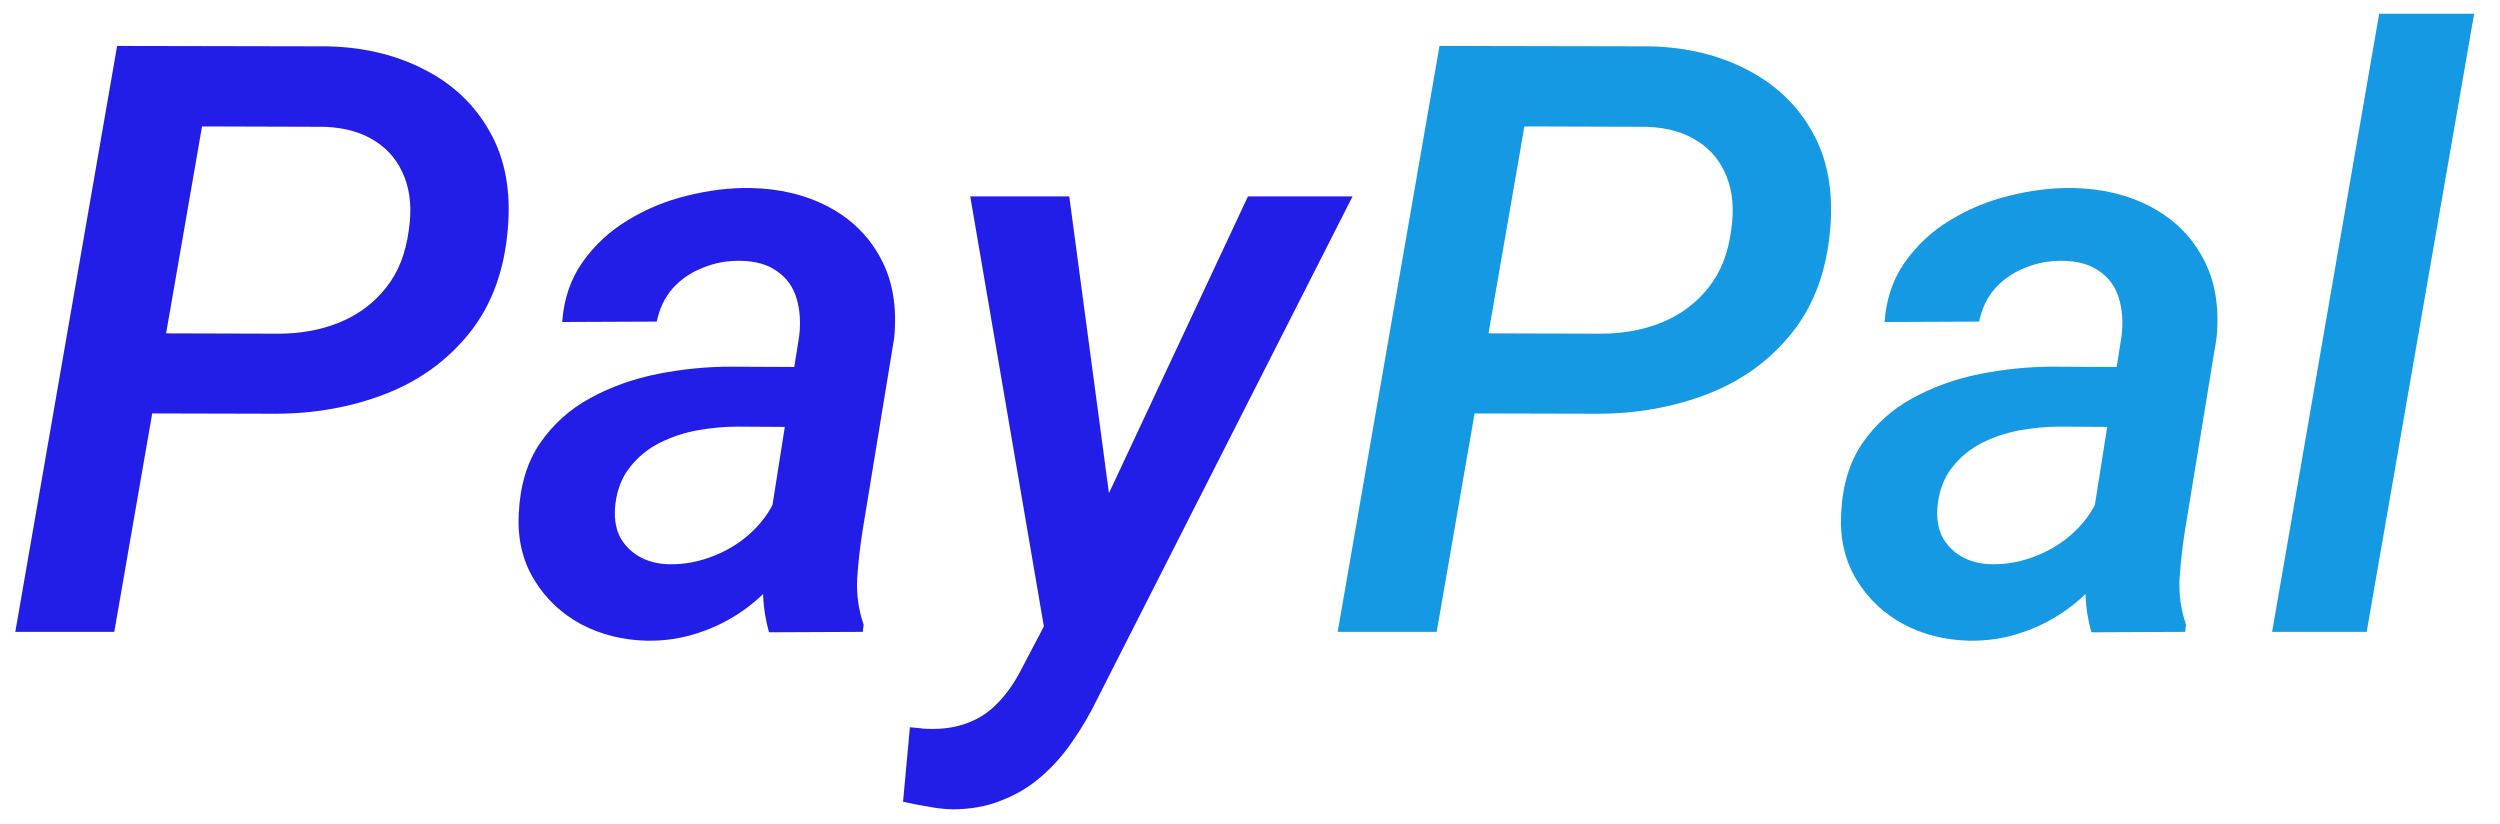 <svg width="91" height="30" viewBox="0 0 91 30" fill="none" xmlns="http://www.w3.org/2000/svg">
<path d="M10.02 15.06L4.424 15.046L4.937 12.131L10.137 12.146C10.947 12.146 11.69 12.009 12.363 11.735C13.047 11.452 13.608 11.032 14.048 10.476C14.497 9.919 14.775 9.211 14.883 8.352C14.99 7.629 14.937 6.994 14.722 6.447C14.507 5.891 14.155 5.456 13.667 5.144C13.179 4.821 12.563 4.646 11.821 4.616L7.354 4.602L4.16 23H0.557L4.263 1.672L11.924 1.687C13.242 1.716 14.419 1.999 15.454 2.536C16.489 3.063 17.28 3.815 17.827 4.792C18.384 5.769 18.604 6.945 18.486 8.322C18.359 9.855 17.891 11.125 17.08 12.131C16.279 13.127 15.259 13.864 14.019 14.343C12.778 14.821 11.445 15.06 10.02 15.06ZM27.891 19.821L29.092 12.219C29.15 11.711 29.116 11.252 28.989 10.842C28.862 10.432 28.628 10.109 28.286 9.875C27.954 9.631 27.515 9.504 26.968 9.494C26.48 9.484 26.02 9.567 25.591 9.743C25.161 9.909 24.795 10.158 24.492 10.49C24.199 10.822 24.004 11.227 23.906 11.706L20.464 11.721C20.523 10.891 20.767 10.168 21.196 9.553C21.636 8.928 22.188 8.415 22.852 8.015C23.525 7.604 24.248 7.307 25.02 7.121C25.801 6.926 26.562 6.833 27.305 6.843C28.379 6.862 29.331 7.092 30.161 7.531C30.991 7.971 31.621 8.591 32.051 9.392C32.49 10.192 32.656 11.159 32.549 12.292L31.392 19.352C31.304 19.909 31.24 20.48 31.201 21.066C31.172 21.643 31.25 22.199 31.436 22.736L31.406 23L27.993 23.015C27.847 22.497 27.773 21.97 27.773 21.433C27.773 20.886 27.812 20.349 27.891 19.821ZM29.487 13.361L29.136 15.544L26.851 15.529C26.382 15.529 25.898 15.573 25.4 15.661C24.912 15.749 24.453 15.9 24.023 16.115C23.594 16.33 23.232 16.623 22.939 16.994C22.646 17.355 22.466 17.81 22.398 18.356C22.349 18.796 22.398 19.177 22.544 19.499C22.7 19.811 22.935 20.061 23.247 20.246C23.56 20.432 23.931 20.529 24.36 20.539C24.936 20.549 25.503 20.436 26.06 20.202C26.626 19.968 27.114 19.636 27.524 19.206C27.944 18.767 28.232 18.264 28.389 17.697L29.311 19.279C29.097 19.875 28.794 20.422 28.403 20.92C28.023 21.418 27.578 21.848 27.07 22.209C26.562 22.57 26.006 22.849 25.4 23.044C24.805 23.239 24.189 23.332 23.555 23.322C22.676 23.303 21.875 23.102 21.152 22.722C20.43 22.331 19.858 21.789 19.439 21.096C19.019 20.402 18.833 19.602 18.882 18.693C18.931 17.668 19.189 16.814 19.658 16.13C20.137 15.437 20.747 14.89 21.489 14.489C22.241 14.079 23.061 13.786 23.95 13.61C24.839 13.435 25.718 13.347 26.587 13.347L29.487 13.361ZM38.892 21.096L45.425 7.15H49.233L39.946 25.432C39.683 25.979 39.38 26.496 39.038 26.984C38.706 27.473 38.325 27.902 37.895 28.273C37.466 28.645 36.982 28.933 36.445 29.138C35.918 29.352 35.322 29.46 34.658 29.46C34.355 29.45 34.058 29.416 33.765 29.357C33.462 29.309 33.164 29.25 32.871 29.182L33.12 26.472C33.227 26.481 33.335 26.491 33.442 26.501C33.55 26.52 33.657 26.53 33.765 26.53C34.321 26.55 34.81 26.477 35.23 26.311C35.649 26.154 36.016 25.91 36.328 25.578C36.65 25.246 36.934 24.841 37.178 24.362L38.892 21.096ZM38.921 7.15L40.532 19.191L40.503 22.795L38.101 23.41L35.317 7.15H38.921Z" fill="#221EE8"/>
<path d="M58.154 15.06L52.559 15.046L53.071 12.131L58.272 12.146C59.082 12.146 59.824 12.009 60.498 11.735C61.182 11.452 61.743 11.032 62.183 10.476C62.632 9.919 62.91 9.211 63.018 8.352C63.125 7.629 63.071 6.994 62.856 6.447C62.642 5.891 62.29 5.456 61.802 5.144C61.313 4.821 60.698 4.646 59.956 4.616L55.488 4.602L52.295 23H48.691L52.398 1.672L60.059 1.687C61.377 1.716 62.554 1.999 63.589 2.536C64.624 3.063 65.415 3.815 65.962 4.792C66.519 5.769 66.738 6.945 66.621 8.322C66.494 9.855 66.025 11.125 65.215 12.131C64.414 13.127 63.394 13.864 62.153 14.343C60.913 14.821 59.58 15.06 58.154 15.06ZM76.025 19.821L77.227 12.219C77.285 11.711 77.251 11.252 77.124 10.842C76.997 10.432 76.763 10.109 76.421 9.875C76.089 9.631 75.649 9.504 75.103 9.494C74.614 9.484 74.155 9.567 73.726 9.743C73.296 9.909 72.93 10.158 72.627 10.49C72.334 10.822 72.139 11.227 72.041 11.706L68.599 11.721C68.657 10.891 68.901 10.168 69.331 9.553C69.77 8.928 70.322 8.415 70.986 8.015C71.66 7.604 72.383 7.307 73.154 7.121C73.936 6.926 74.697 6.833 75.439 6.843C76.514 6.862 77.466 7.092 78.296 7.531C79.126 7.971 79.756 8.591 80.186 9.392C80.625 10.192 80.791 11.159 80.684 12.292L79.526 19.352C79.439 19.909 79.375 20.48 79.336 21.066C79.307 21.643 79.385 22.199 79.57 22.736L79.541 23L76.128 23.015C75.981 22.497 75.908 21.97 75.908 21.433C75.908 20.886 75.947 20.349 76.025 19.821ZM77.622 13.361L77.27 15.544L74.985 15.529C74.517 15.529 74.033 15.573 73.535 15.661C73.047 15.749 72.588 15.9 72.158 16.115C71.728 16.33 71.367 16.623 71.074 16.994C70.781 17.355 70.601 17.81 70.532 18.356C70.483 18.796 70.532 19.177 70.679 19.499C70.835 19.811 71.069 20.061 71.382 20.246C71.694 20.432 72.065 20.529 72.495 20.539C73.071 20.549 73.638 20.436 74.194 20.202C74.761 19.968 75.249 19.636 75.659 19.206C76.079 18.767 76.367 18.264 76.523 17.697L77.446 19.279C77.231 19.875 76.929 20.422 76.538 20.92C76.157 21.418 75.713 21.848 75.205 22.209C74.697 22.57 74.141 22.849 73.535 23.044C72.939 23.239 72.324 23.332 71.689 23.322C70.811 23.303 70.01 23.102 69.287 22.722C68.564 22.331 67.993 21.789 67.573 21.096C67.153 20.402 66.968 19.602 67.017 18.693C67.065 17.668 67.324 16.814 67.793 16.13C68.272 15.437 68.882 14.89 69.624 14.489C70.376 14.079 71.196 13.786 72.085 13.61C72.974 13.435 73.853 13.347 74.722 13.347L77.622 13.361ZM90.059 0.5L86.147 23H82.705L86.602 0.5H90.059Z" fill="#1699E3"/>
</svg>
